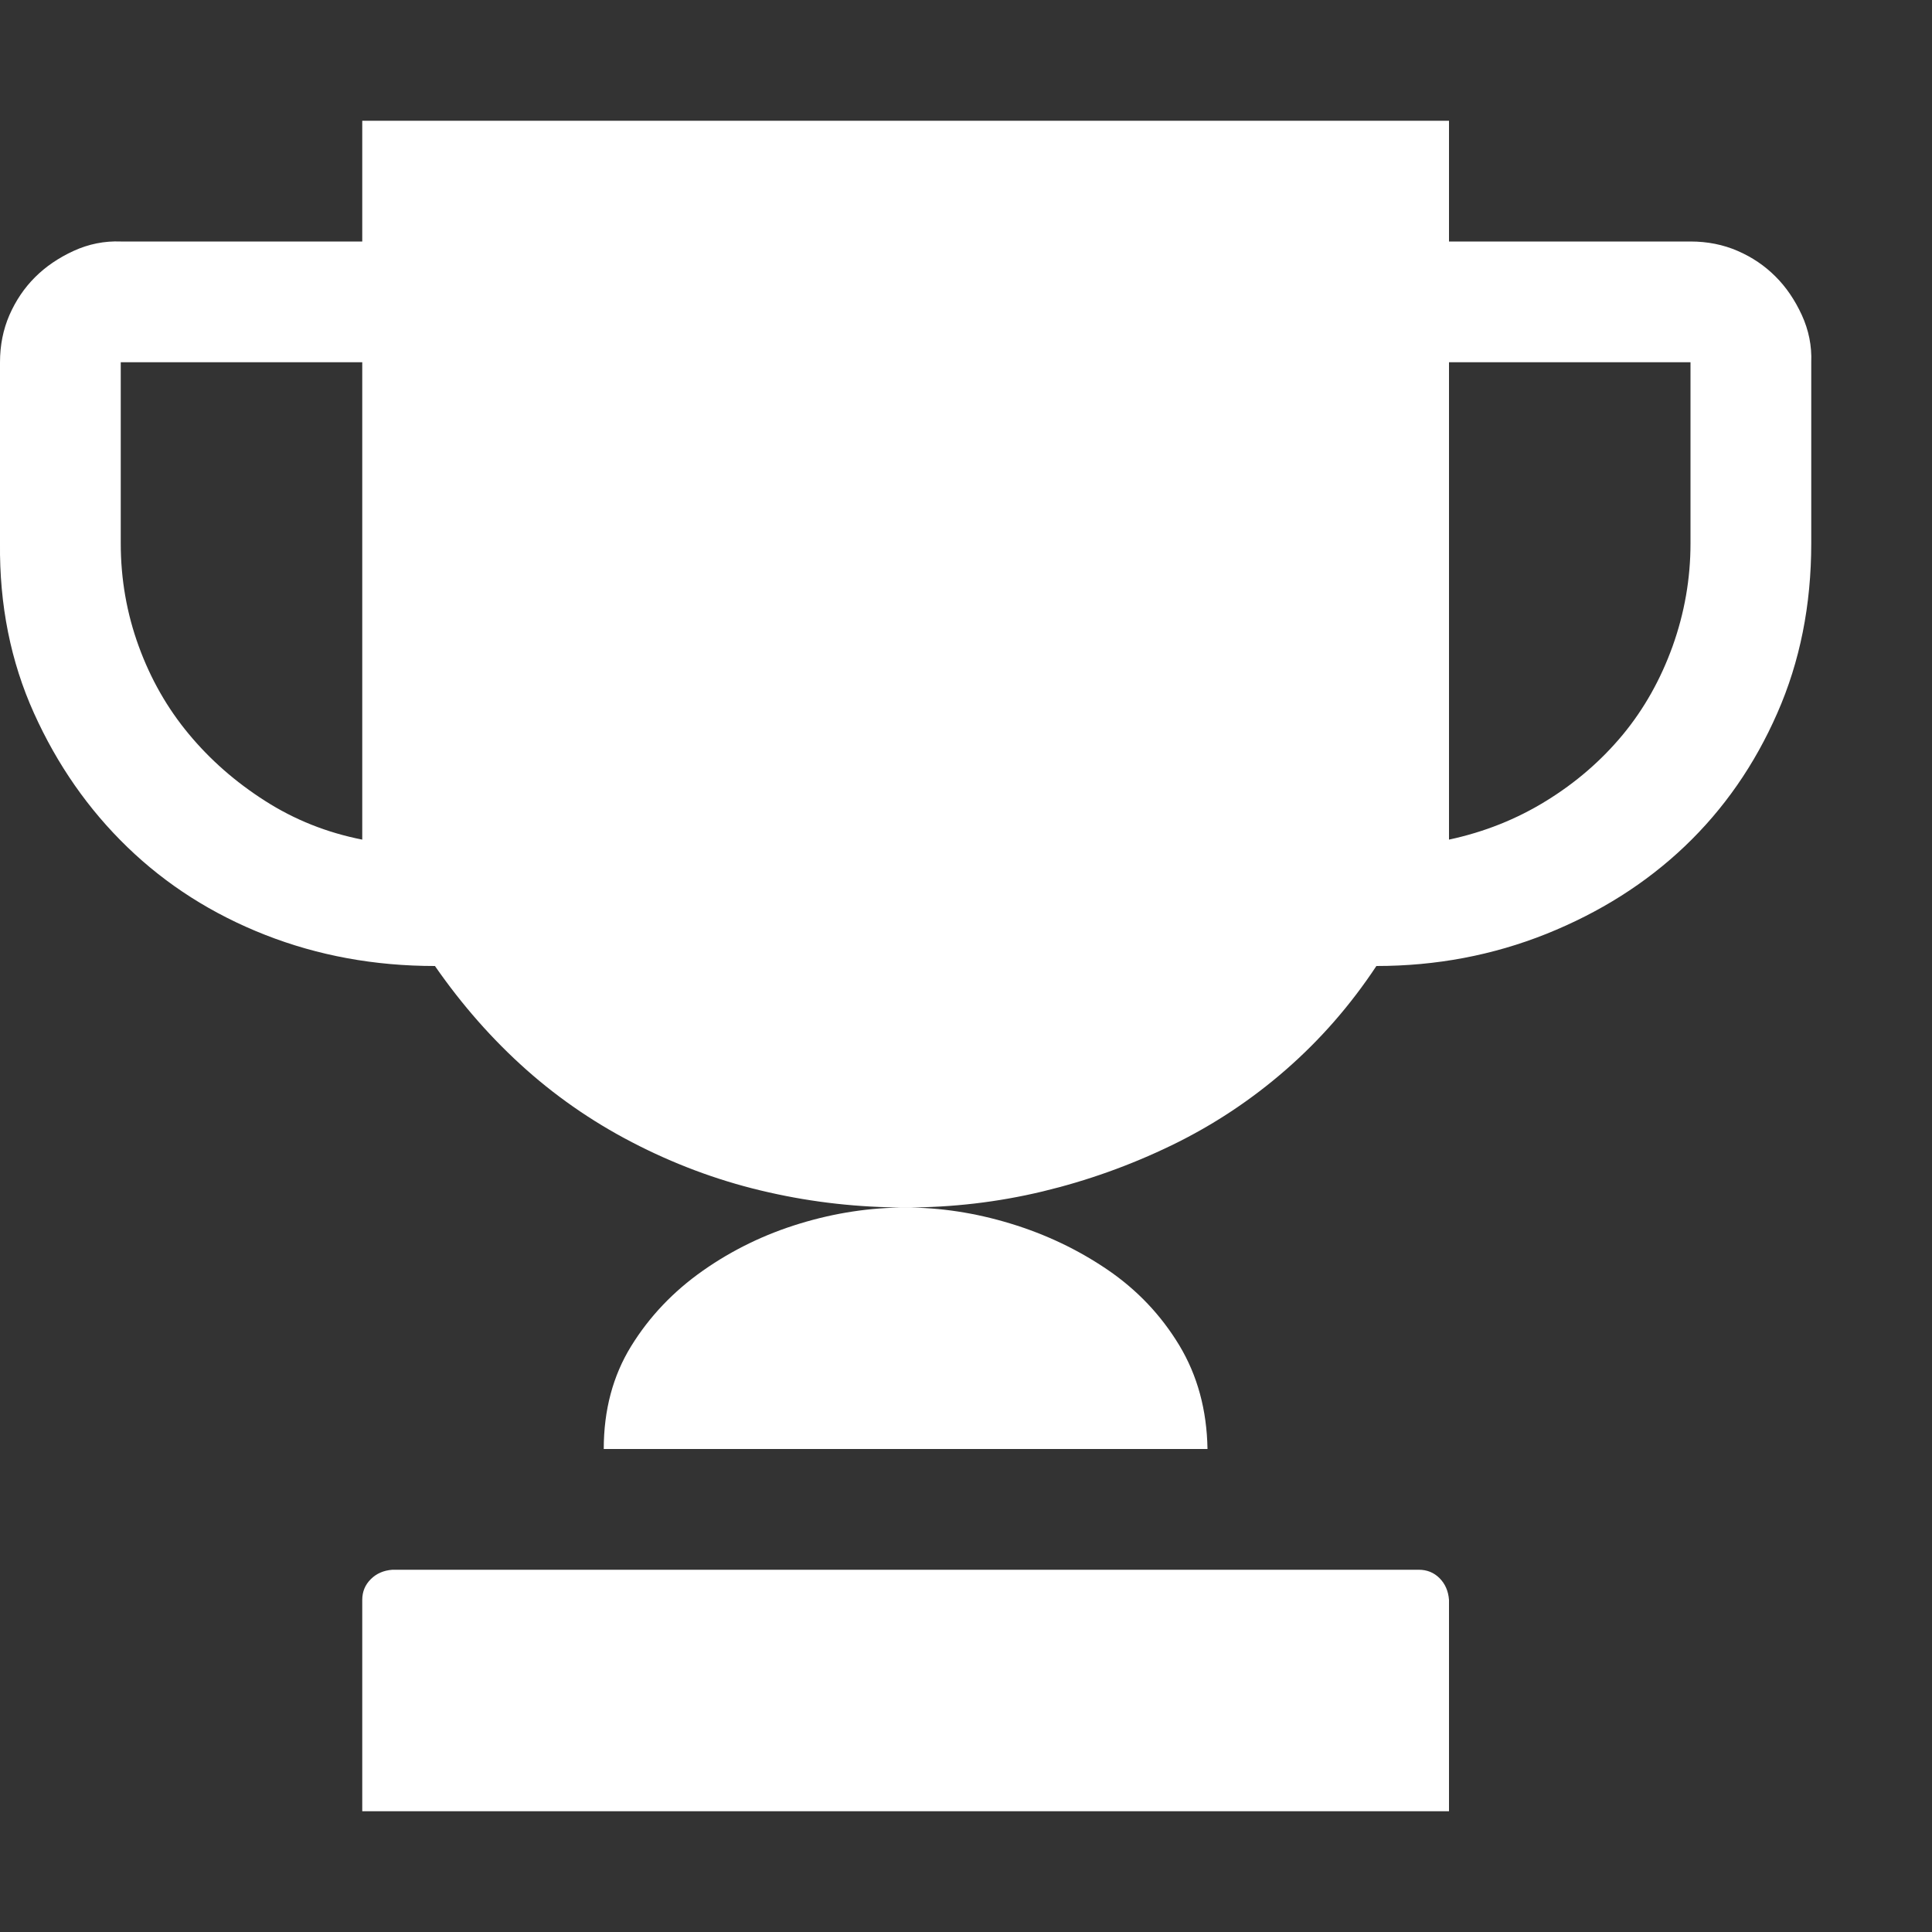 <svg width="24" height="24" viewBox="0 0 24 24" fill="none" xmlns="http://www.w3.org/2000/svg">
<rect x="0" y="0" width="24" height="24" fill="#333333" stroke="none"/>
<g clip-path="url(#clip0_225_1034)">
<path d="M7.5 18C7.5 17.516 7.614 17.09 7.84 16.723C8.067 16.355 8.364 16.043 8.731 15.785C9.098 15.527 9.5 15.332 9.938 15.199C10.375 15.066 10.813 15 11.25 15C11.68 15 12.114 15.066 12.551 15.199C12.989 15.332 13.391 15.523 13.758 15.773C14.125 16.023 14.422 16.336 14.649 16.711C14.875 17.086 14.992 17.516 15 18H7.5ZM17.625 19.5C17.727 19.5 17.813 19.535 17.883 19.605C17.953 19.676 17.992 19.766 18 19.875V22.5H4.5V19.875C4.5 19.773 4.535 19.688 4.606 19.617C4.676 19.547 4.766 19.508 4.875 19.5H17.625ZM21 3C21.211 3 21.407 3.039 21.586 3.117C21.766 3.195 21.922 3.301 22.055 3.434C22.188 3.566 22.297 3.727 22.383 3.914C22.469 4.102 22.508 4.297 22.5 4.5V6.75C22.5 7.516 22.36 8.219 22.078 8.859C21.797 9.5 21.414 10.051 20.93 10.512C20.446 10.973 19.871 11.336 19.207 11.602C18.543 11.867 17.84 12 17.098 12C16.778 12.484 16.403 12.914 15.973 13.289C15.543 13.664 15.071 13.977 14.555 14.227C14.039 14.477 13.504 14.668 12.95 14.801C12.395 14.934 11.828 15 11.25 15C10.672 15 10.106 14.938 9.551 14.812C8.996 14.688 8.461 14.496 7.946 14.238C7.43 13.98 6.961 13.664 6.539 13.289C6.117 12.914 5.739 12.484 5.403 12C4.653 12 3.95 11.871 3.293 11.613C2.637 11.355 2.067 10.992 1.582 10.523C1.098 10.055 0.711 9.5 0.422 8.859C0.133 8.219 -0.008 7.516 0 6.75V4.5C0 4.289 0.039 4.094 0.117 3.914C0.196 3.734 0.301 3.578 0.434 3.445C0.567 3.312 0.727 3.203 0.914 3.117C1.102 3.031 1.297 2.992 1.5 3H4.5V1.5H18V3H21ZM4.5 4.5H1.5V6.75C1.5 7.195 1.575 7.621 1.723 8.027C1.871 8.434 2.078 8.797 2.344 9.117C2.61 9.438 2.926 9.715 3.293 9.949C3.66 10.184 4.063 10.344 4.5 10.43V4.5ZM21 4.5H18V10.43C18.438 10.336 18.84 10.176 19.207 9.949C19.575 9.723 19.891 9.449 20.157 9.129C20.422 8.809 20.629 8.441 20.778 8.027C20.926 7.613 21 7.188 21 6.75V4.5Z" fill="white"/>
</g>
<defs>
<clipPath id="clip0_225_1034">
<rect width="24" height="24" fill="white"/>
</clipPath>
</defs>
</svg>
